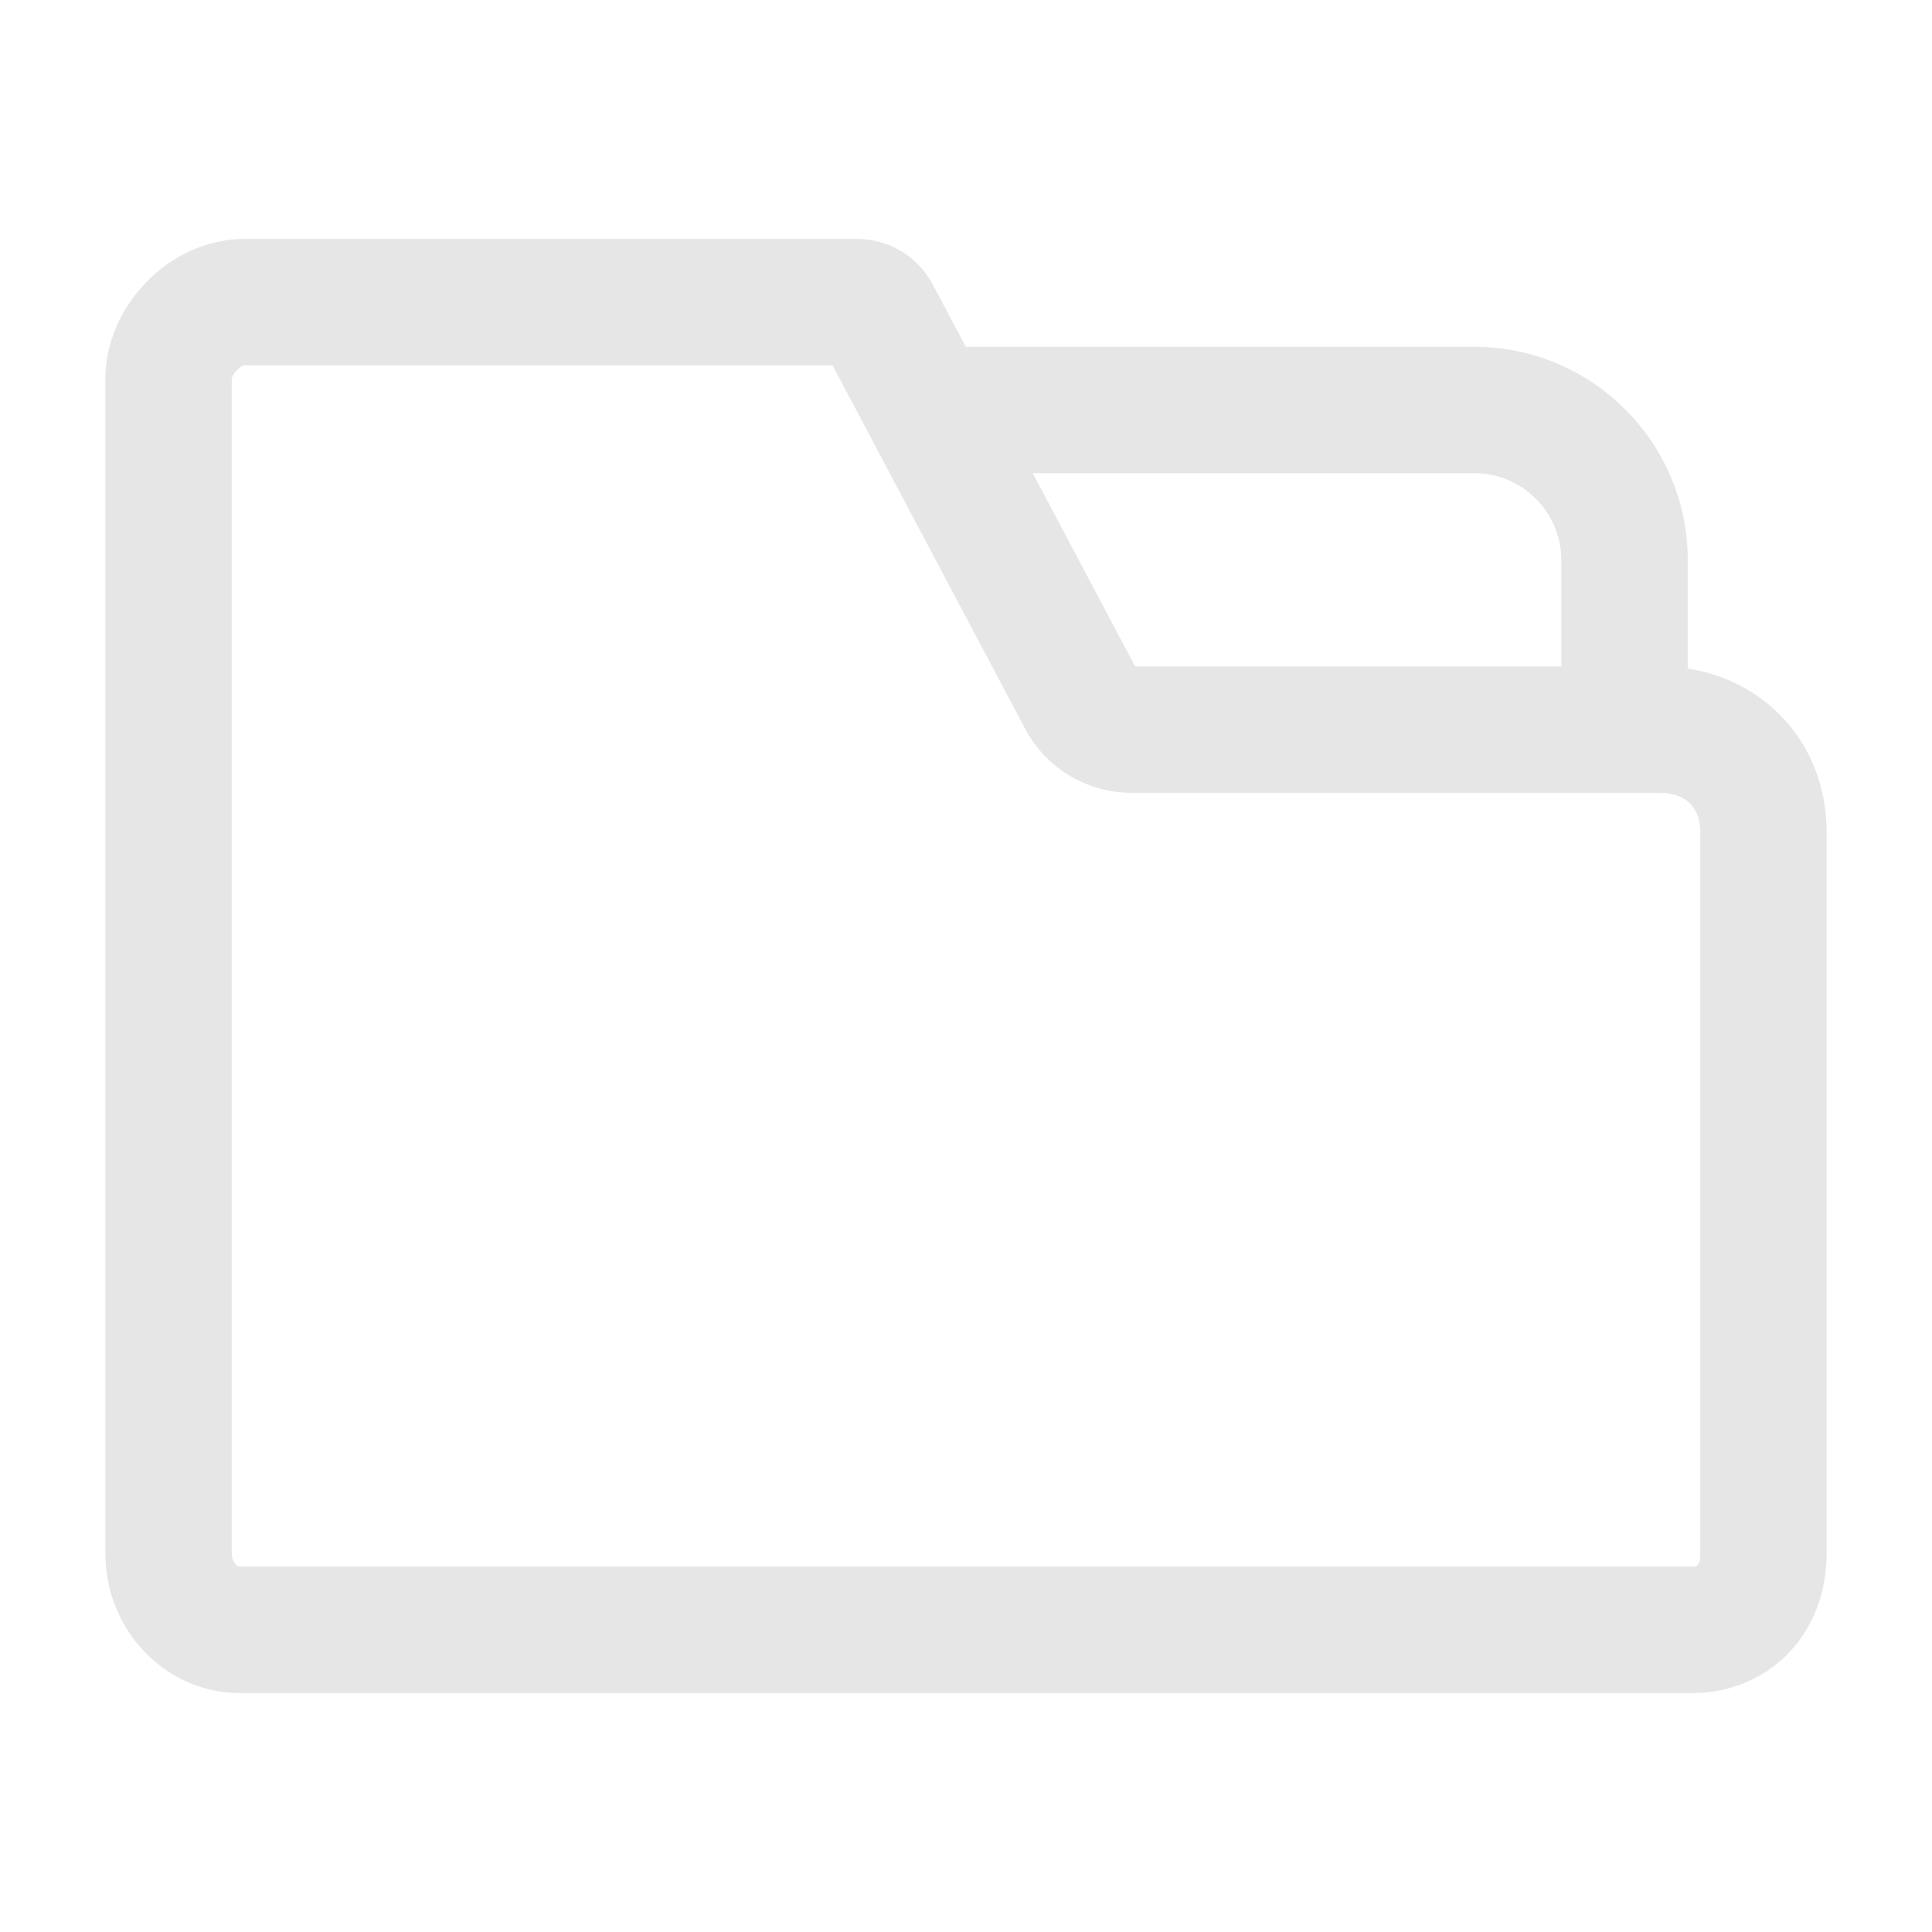 <?xml version="1.0" standalone="no"?><!DOCTYPE svg PUBLIC "-//W3C//DTD SVG 1.1//EN" "http://www.w3.org/Graphics/SVG/1.1/DTD/svg11.dtd"><svg t="1569392802441" class="icon" viewBox="0 0 1024 1024" version="1.1" xmlns="http://www.w3.org/2000/svg" p-id="1881" xmlns:xlink="http://www.w3.org/1999/xlink" width="200" height="200"><defs><style type="text/css"></style></defs><path d="M940.669 376.261c-12.733-11.696-28.757-19.23-46.13-21.912v-57.414c0-62.38-50.75-113.13-113.13-113.13H511.885l-17.344-32.736c-7.931-15.078-23.358-24.439-40.302-24.439H129.585c-19.276 0-38.453 8.558-52.612 23.479-13.438 14.161-21.145 32.623-21.145 50.649v622.526c0 40.852 32.009 74.088 71.352 74.088h769.633c19.479 0 37.441-7.315 50.577-20.6 13.401-13.554 20.782-32.549 20.782-53.488V441.195c0-25.58-9.768-48.641-27.503-64.934z m-159.26-125.464c25.44 0 46.137 20.697 46.137 46.138v56.301H601.65l-54.272-102.438h234.031zM901.18 823.283c0 7.095-2.121 7.095-4.367 7.095H127.18c-1.736 0-4.36-2.829-4.36-7.095V200.874c0.382-2.867 4.789-7.253 6.766-7.253h311.687L543.302 386.2c11.131 20.978 32.801 34.017 56.567 34.027H880.24c4.914 0 20.939 1.512 20.939 20.968v382.088z" p-id="1882" fill="#e6e6e6"></path></svg>